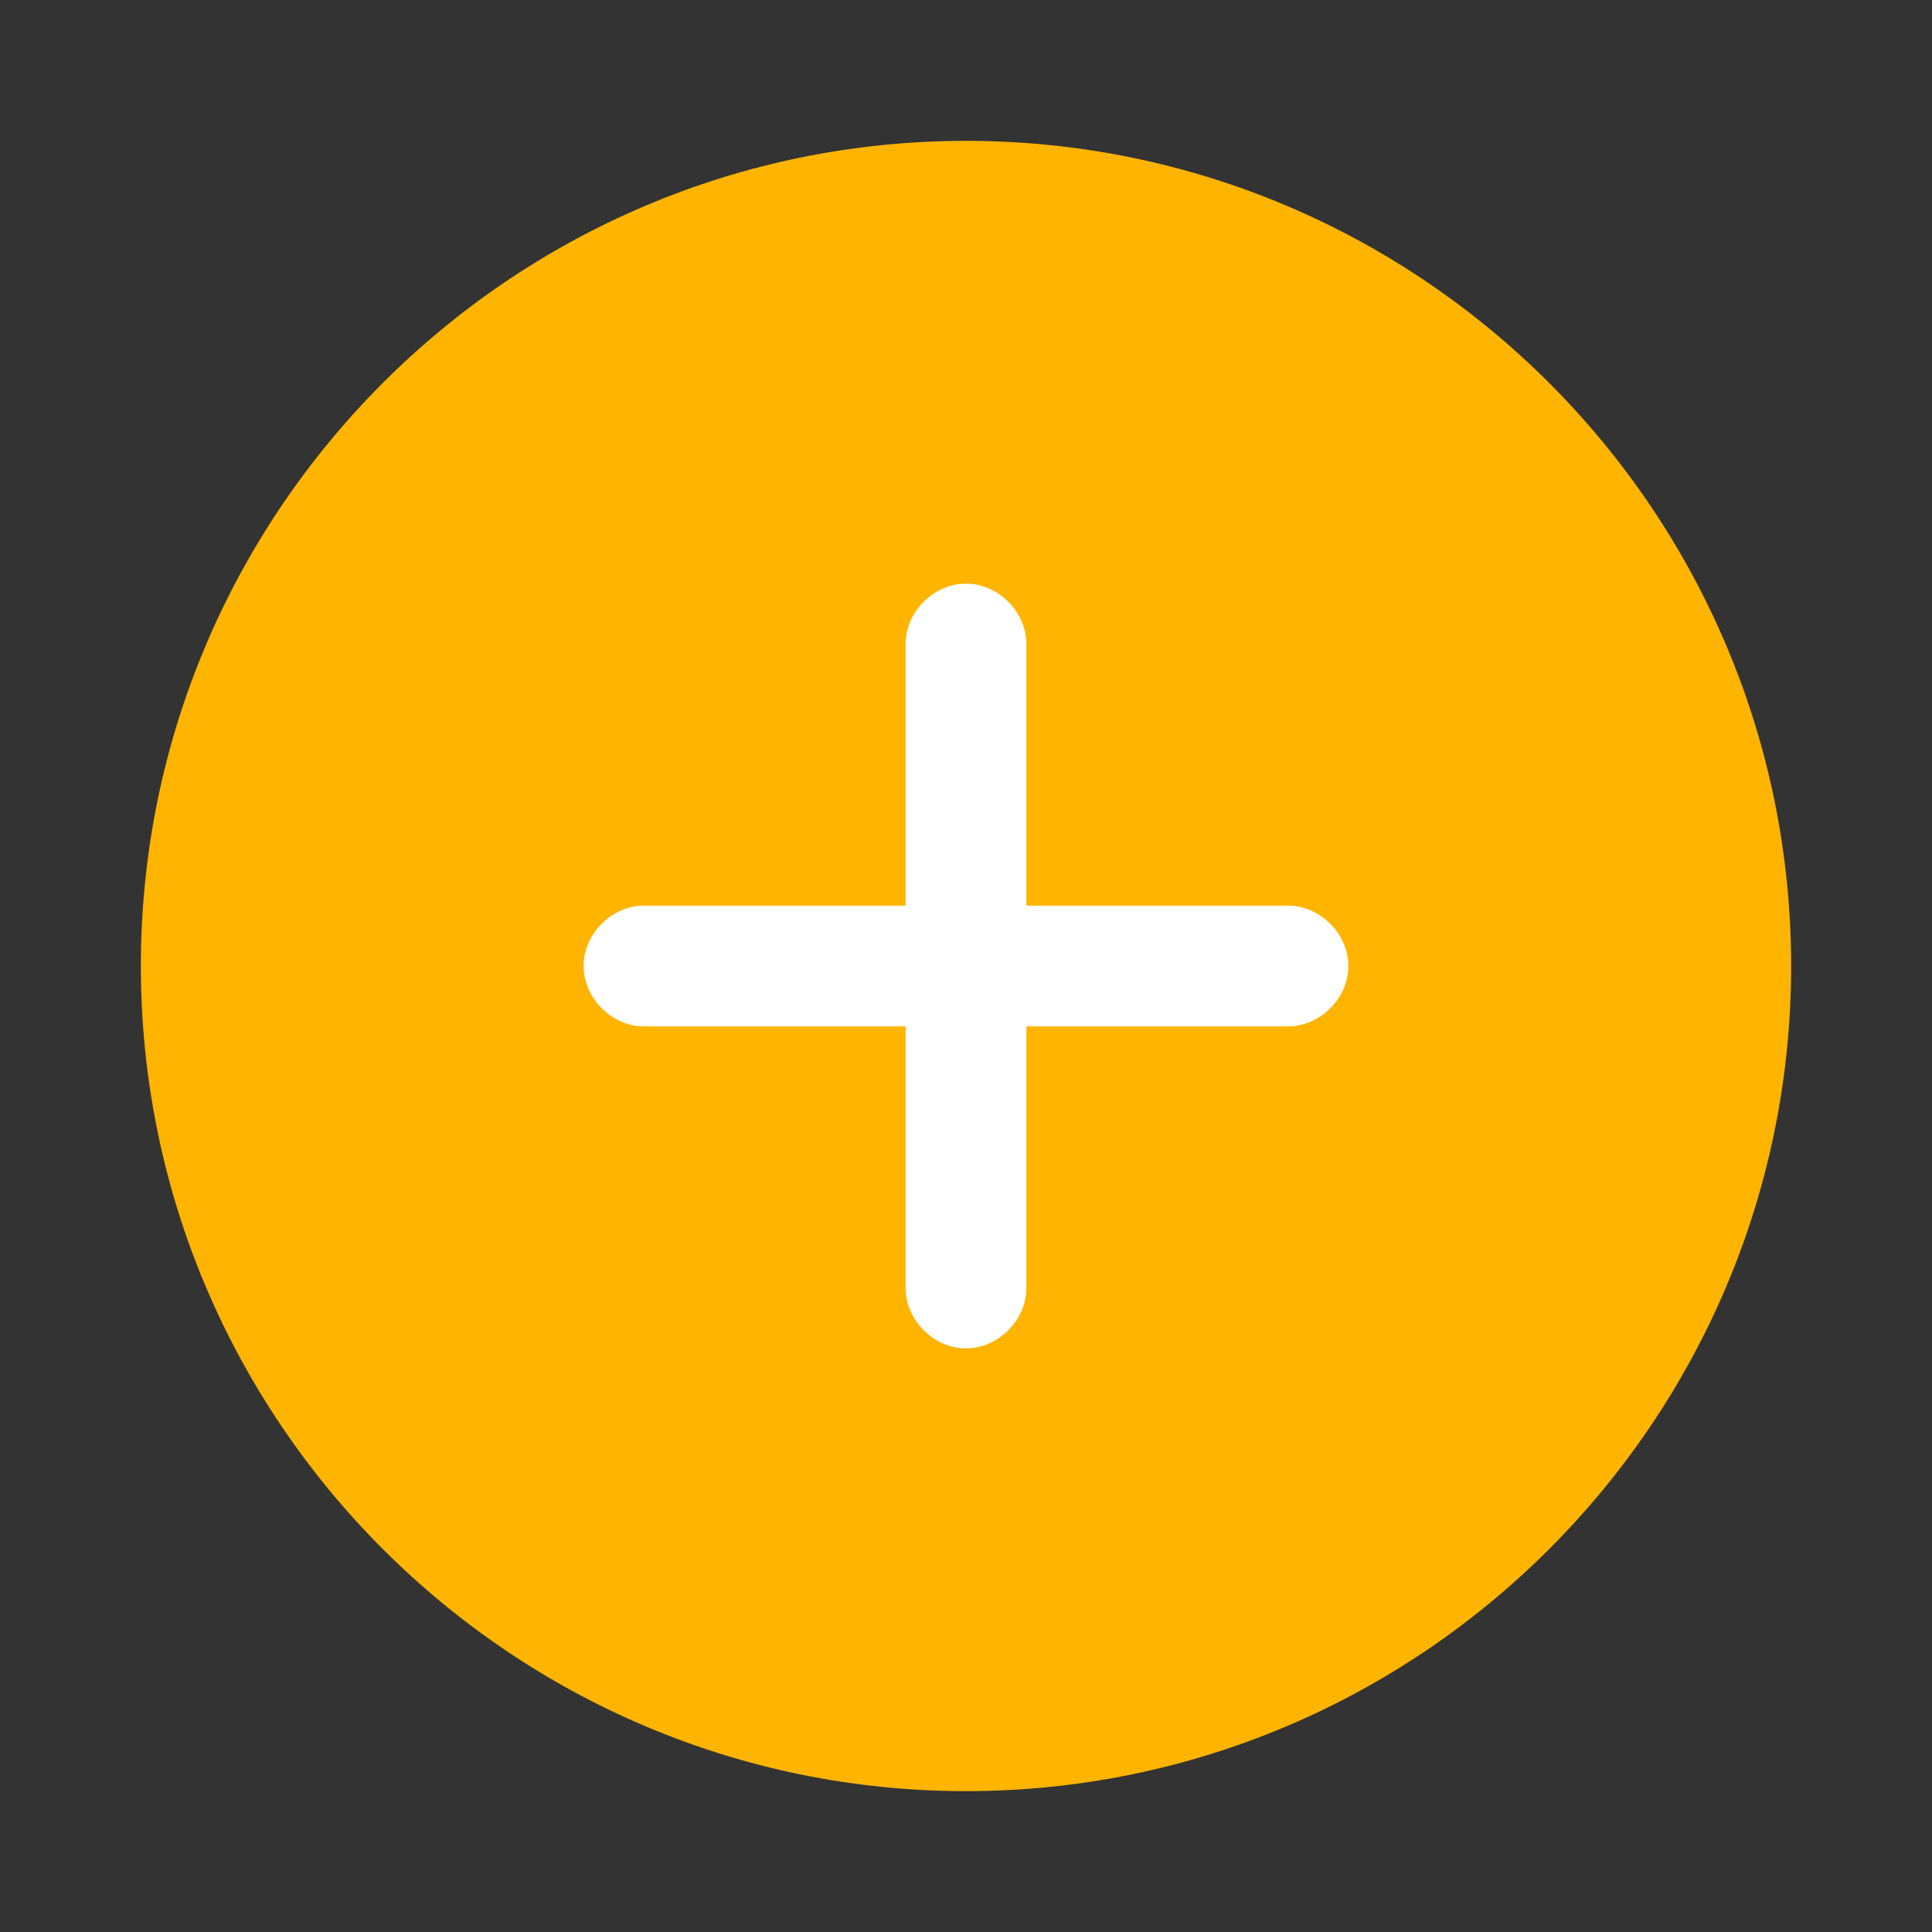 <?xml version="1.0" encoding="UTF-8"?>
<svg width="32px" height="32px" viewBox="0 0 32 32" version="1.1" xmlns="http://www.w3.org/2000/svg" xmlns:xlink="http://www.w3.org/1999/xlink">
    <rect x="0" y="0" width="32" height="32" fill="#333333" stroke="none"/>
    <title>add-circle</title>
    <g id="Guideline" stroke="none" stroke-width="1" fill="none" fill-rule="evenodd">
        <g id="icon" transform="translate(-30, -182)" fill-rule="nonzero">
            <g id="add-circle" transform="translate(30, 182)">
                <rect id="Rectangle" fill="#000000" opacity="0" x="0" y="0" width="32" height="32"></rect>
                <path d="M16,2.333 C23.533,2.333 29.667,8.467 29.667,16 C29.667,23.533 23.533,29.667 16,29.667 C8.467,29.667 2.333,23.533 2.333,16 C2.333,8.467 8.467,2.333 16,2.333 Z" id="Shape" fill="#FFB400"></path>
                <path d="M21.333,15 L17,15 L17,10.667 C17,10.133 16.533,9.667 16,9.667 C15.467,9.667 15,10.133 15,10.667 L15,15 L10.667,15 C10.133,15 9.667,15.467 9.667,16 C9.667,16.533 10.133,17 10.667,17 L15,17 L15,21.333 C15,21.867 15.467,22.333 16,22.333 C16.533,22.333 17,21.867 17,21.333 L17,17 L21.333,17 C21.867,17 22.333,16.533 22.333,16 C22.333,15.467 21.867,15 21.333,15 Z" id="Path" fill="#FFFFFF"></path>
            </g>
        </g>
    </g>
</svg>